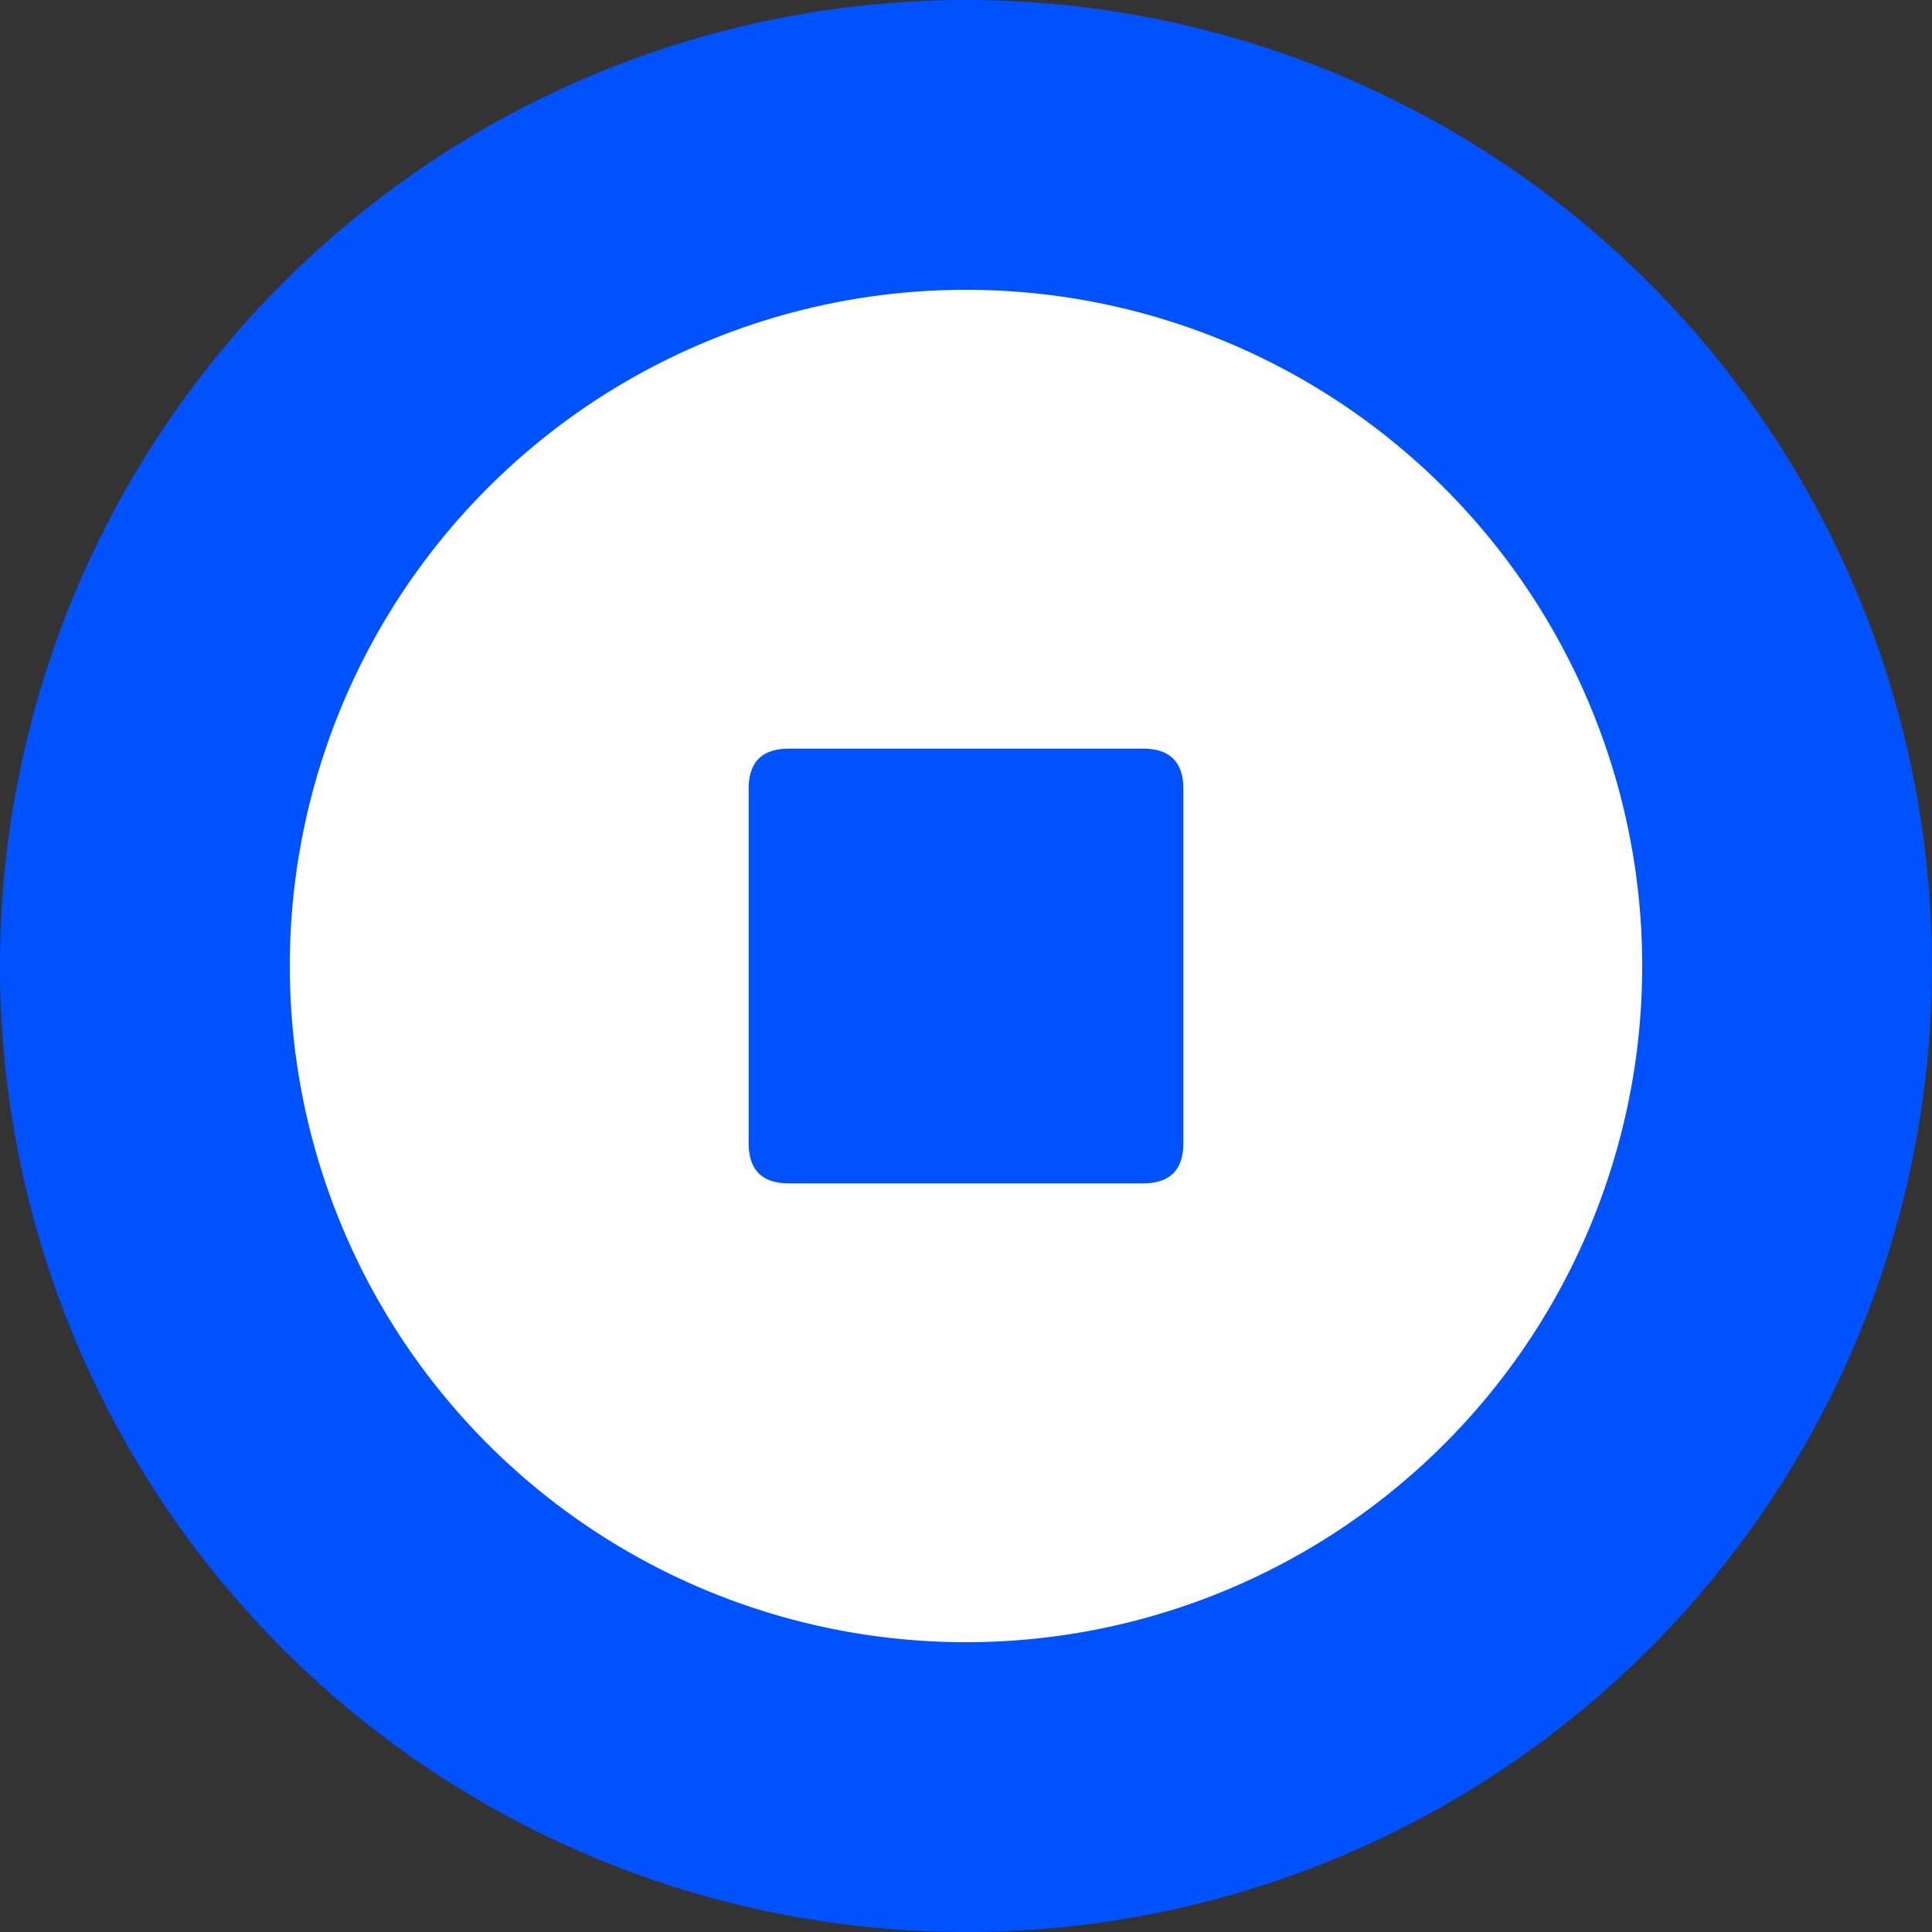 <svg fill="none" xmlns="http://www.w3.org/2000/svg" viewBox="0 0 24 24"><rect x="0" y="0" width="24" height="24" fill="#333333" stroke="none"/><g clip-path="url(#a)"><path d="M12 24a12 12 0 1 0 0-24 12 12 0 0 0 0 24" fill="#0052FF"/><path fill-rule="evenodd" clip-rule="evenodd" d="M3.6 12a8.4 8.4 0 1 0 16.8 0 8.4 8.4 0 0 0-16.8 0m6.2-2.7q-.5 0-.5.5v4.4q0 .5.5.5h4.4q.5 0 .5-.5V9.8q0-.5-.5-.5z" fill="#fff"/></g><defs><clipPath id="a"><path fill="#fff" d="M0 0h24v24H0z"/></clipPath></defs></svg>